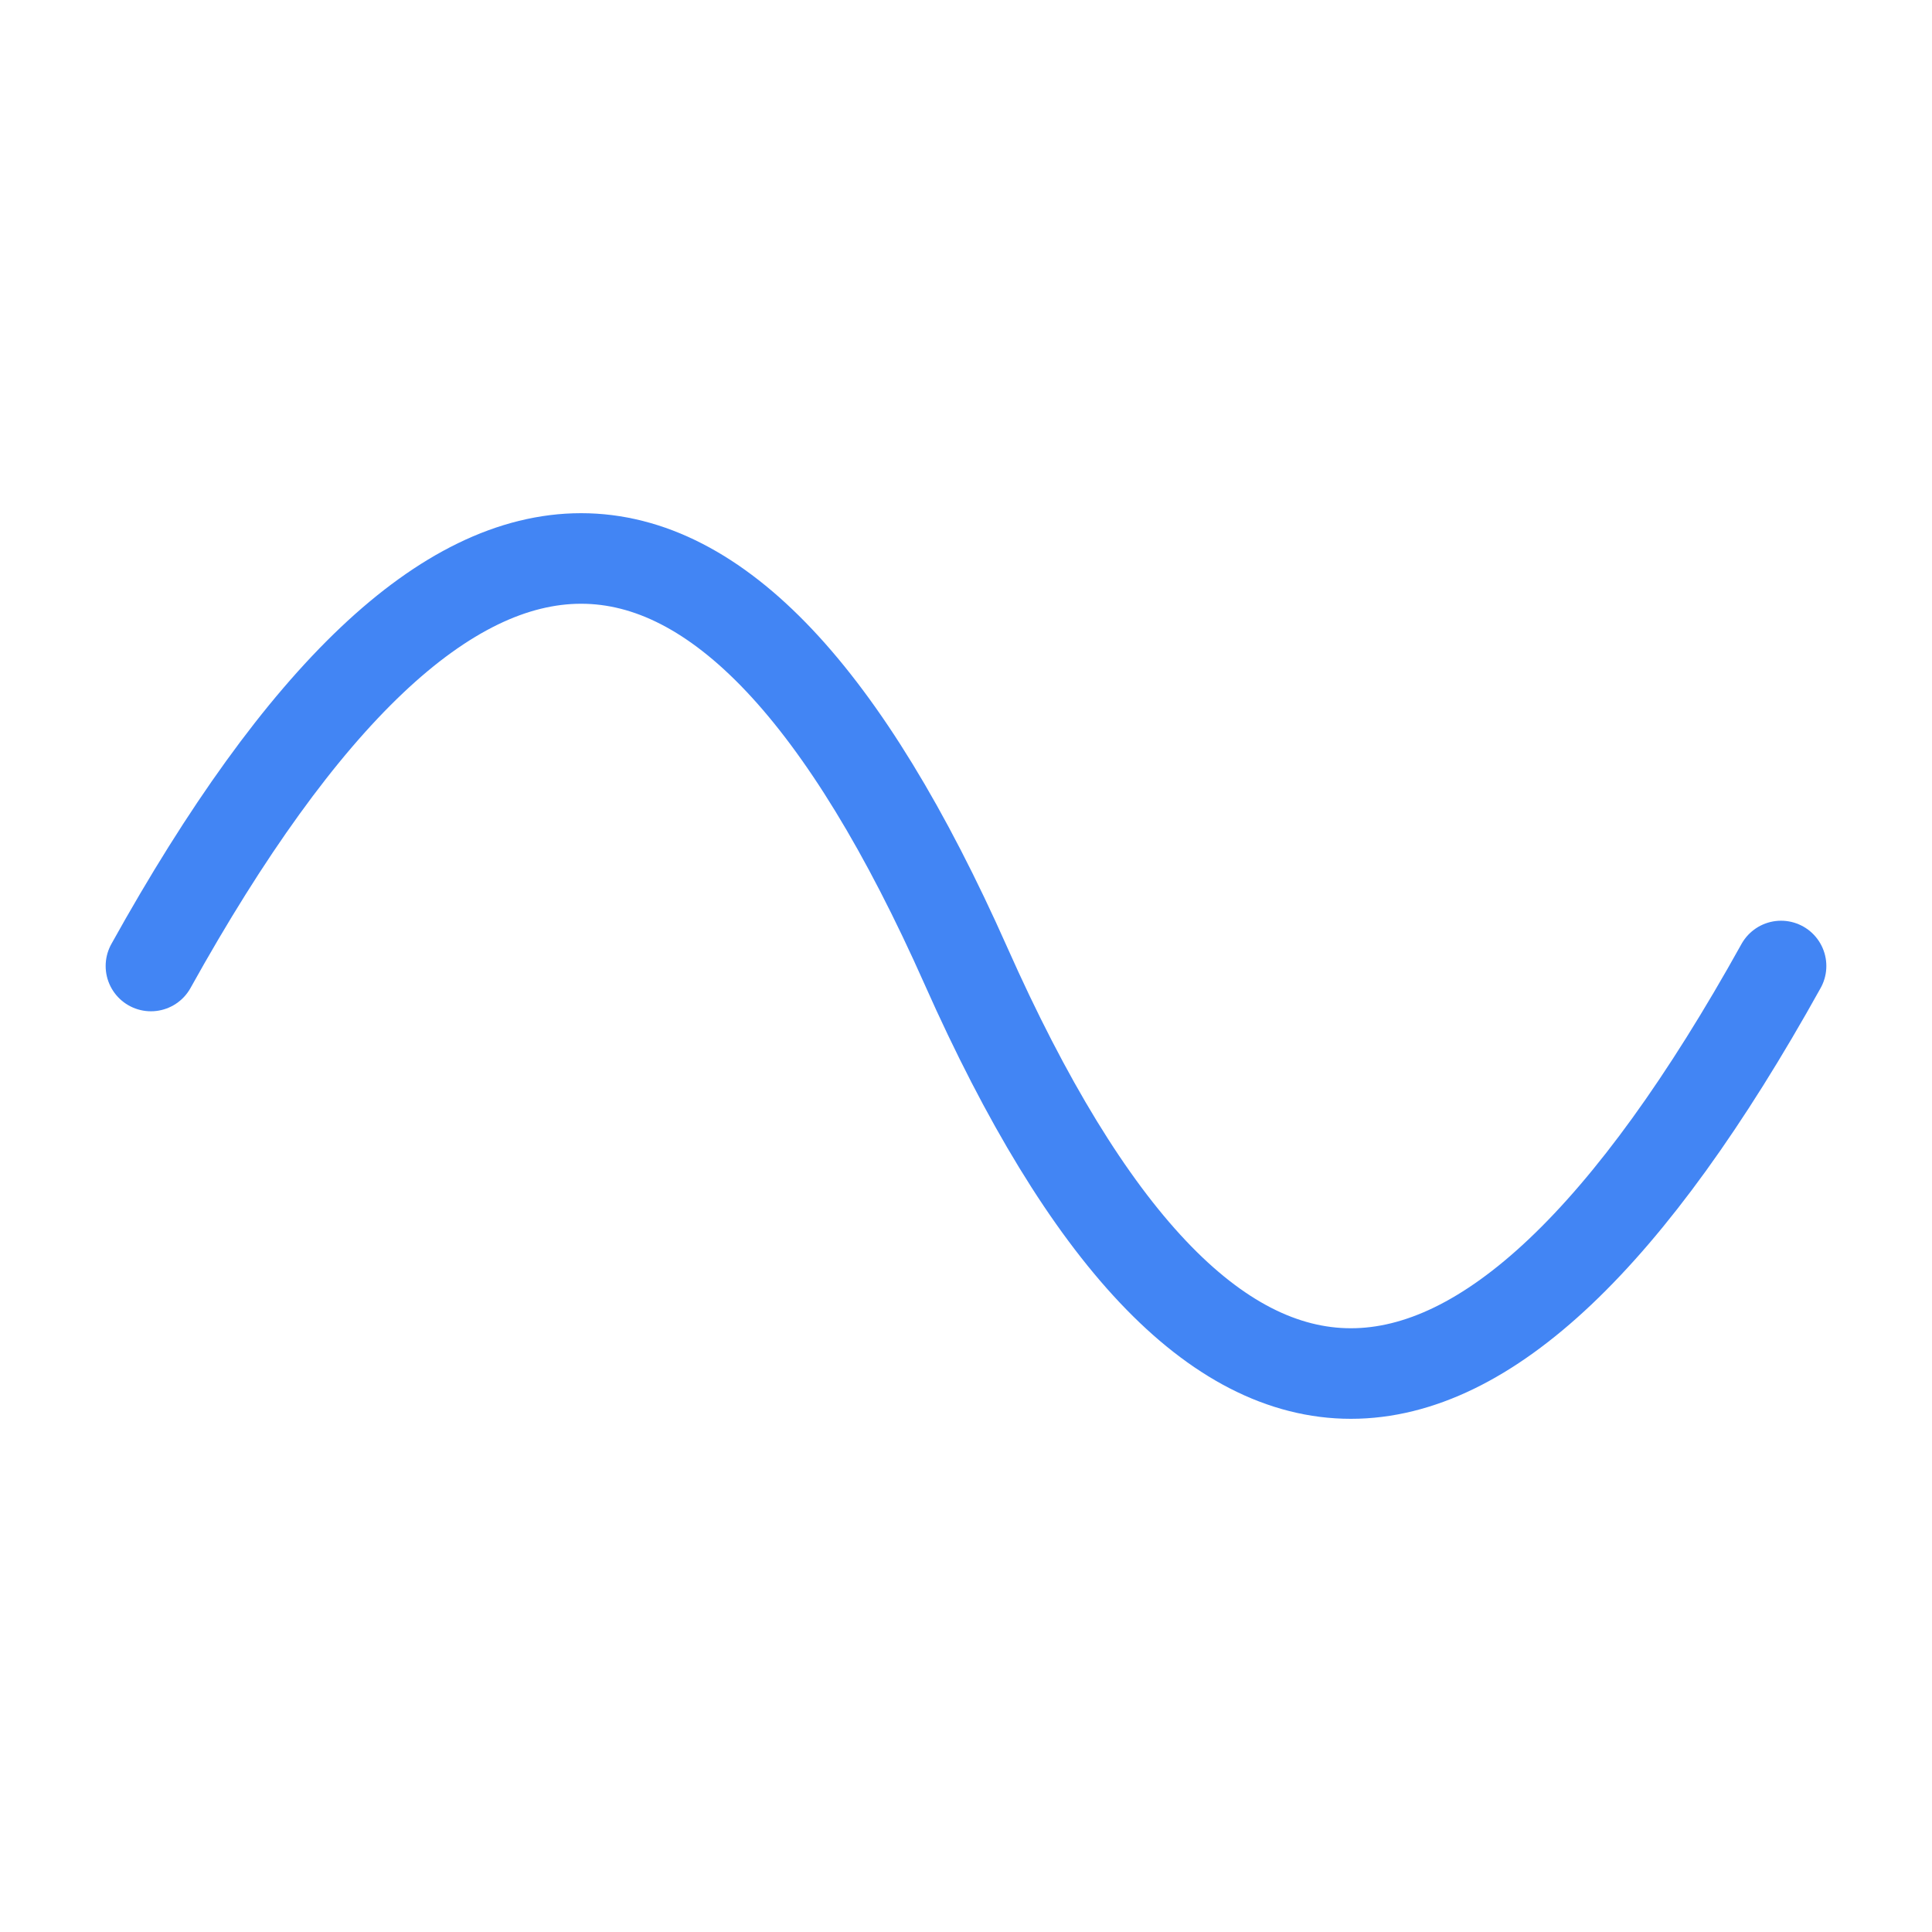 <svg width="128" height="128" viewBox="0 0 128 128" xmlns="http://www.w3.org/2000/svg">
  <rect width="128" height="128" fill="white"/>
  <path d="M10,64 Q40,10 64,64 T118,64" stroke="#4285f4" fill="none" stroke-width="6" stroke-linecap="round">
    <animate attributeName="d" 
             values="M10,64 Q40,10 64,64 T118,64;
                     M10,64 Q40,118 64,64 T118,64;
                     M10,64 Q40,10 64,64 T118,64" 
             dur="1.5s" 
             repeatCount="indefinite"/>
  </path>
</svg>
